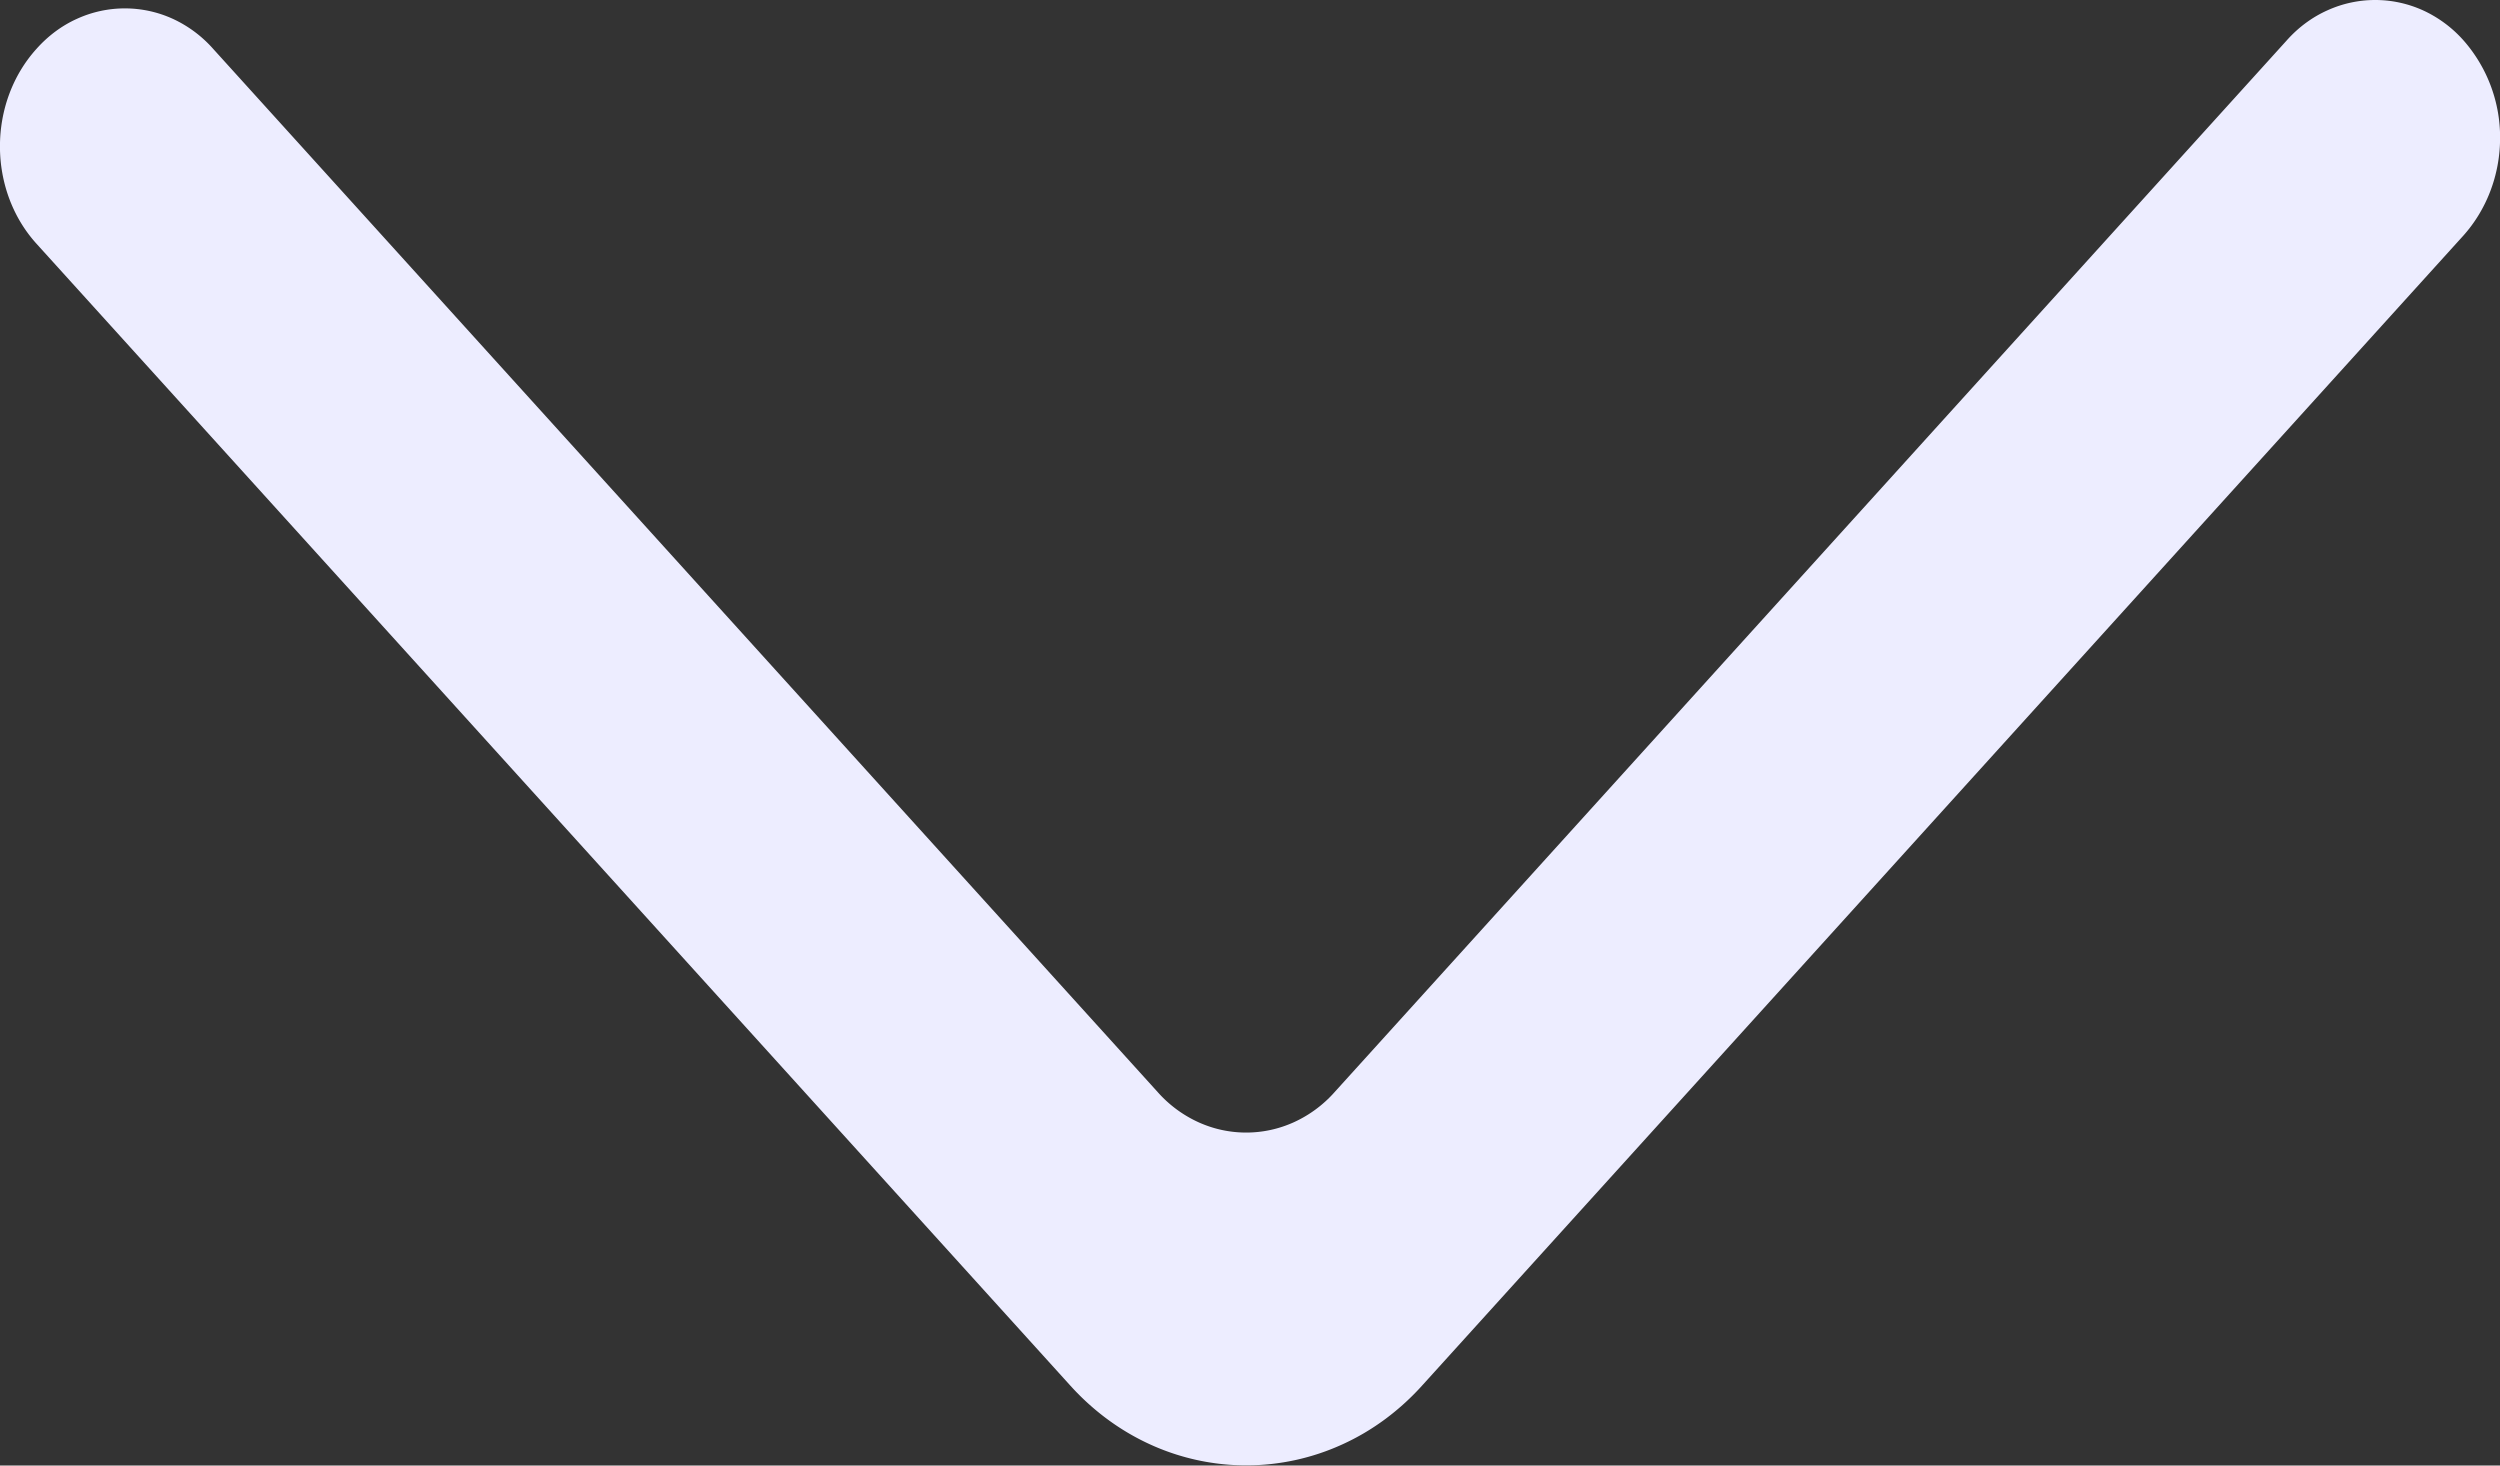 <svg width="29" height="17" fill="none" xmlns="http://www.w3.org/2000/svg"><rect width="100%" height="100%" fill="#333333" stroke="none"/><g clip-path="url(#clip0_46_357)"><path fill-rule="evenodd" clip-rule="evenodd" d="M.424.566c-.566.626-.566 1.638 0 2.262l11.982 13.234c.265.296.582.532.935.693a2.678 2.678 0 002.23 0c.353-.16.67-.397.935-.693l12.07-13.33c.27-.302.422-.703.425-1.12a1.704 1.704 0 00-.41-1.127 1.42 1.42 0 00-.467-.357A1.341 1.341 0 0026.998.12c-.179.08-.34.2-.473.35l-11.045 12.2a1.416 1.416 0 01-.467.346 1.338 1.338 0 01-1.115 0 1.417 1.417 0 01-.468-.347L2.472.566a1.415 1.415 0 00-.466-.347 1.338 1.338 0 00-1.115 0C.714.299.556.418.424.566z" fill="#EDEDFF"/></g><defs><clipPath id="clip0_46_357"><path fill="#fff" transform="rotate(90 14.5 14.5)" d="M0 0h17v29H0z"/></clipPath></defs></svg>